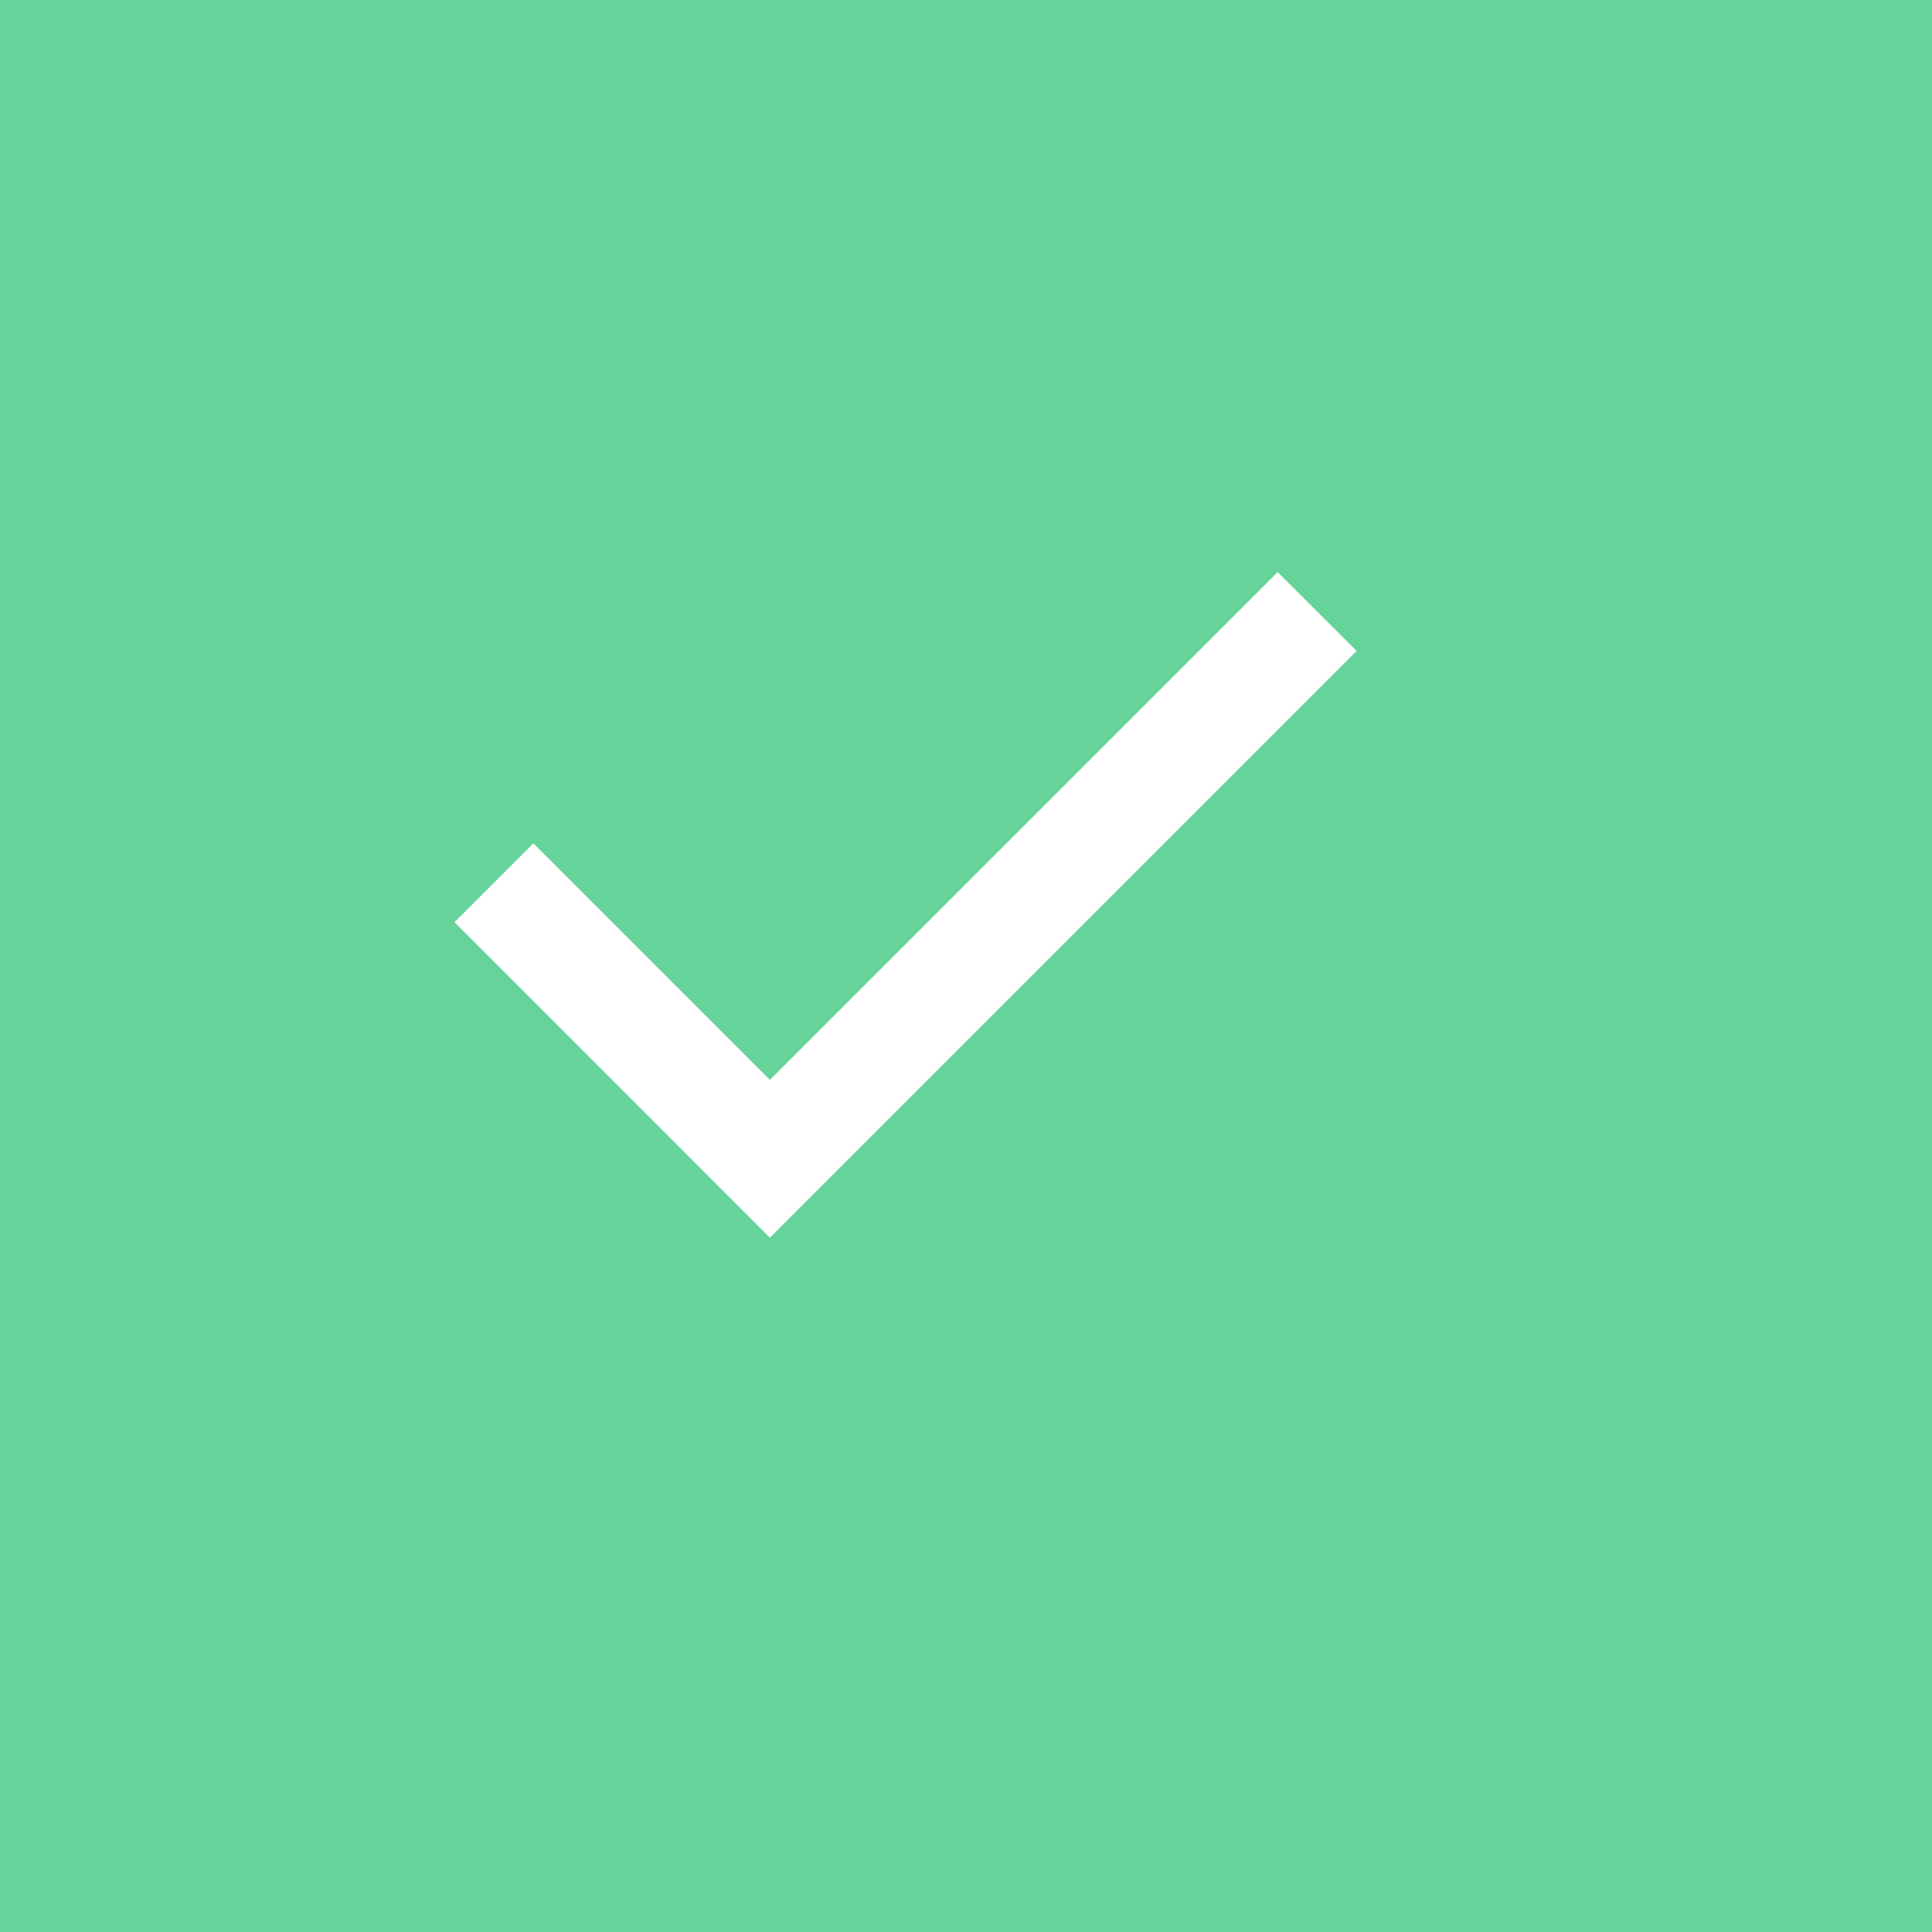 <svg width="16" height="16" viewBox="0 0 16 16" fill="none" xmlns="http://www.w3.org/2000/svg">
<rect width="16" height="16" fill="#66D39A"/>
<path d="M6.376 10.25L3.764 7.637L4.417 6.984L6.376 8.943L10.581 4.738L11.235 5.391L6.376 10.25Z" fill="white"/>
</svg>

